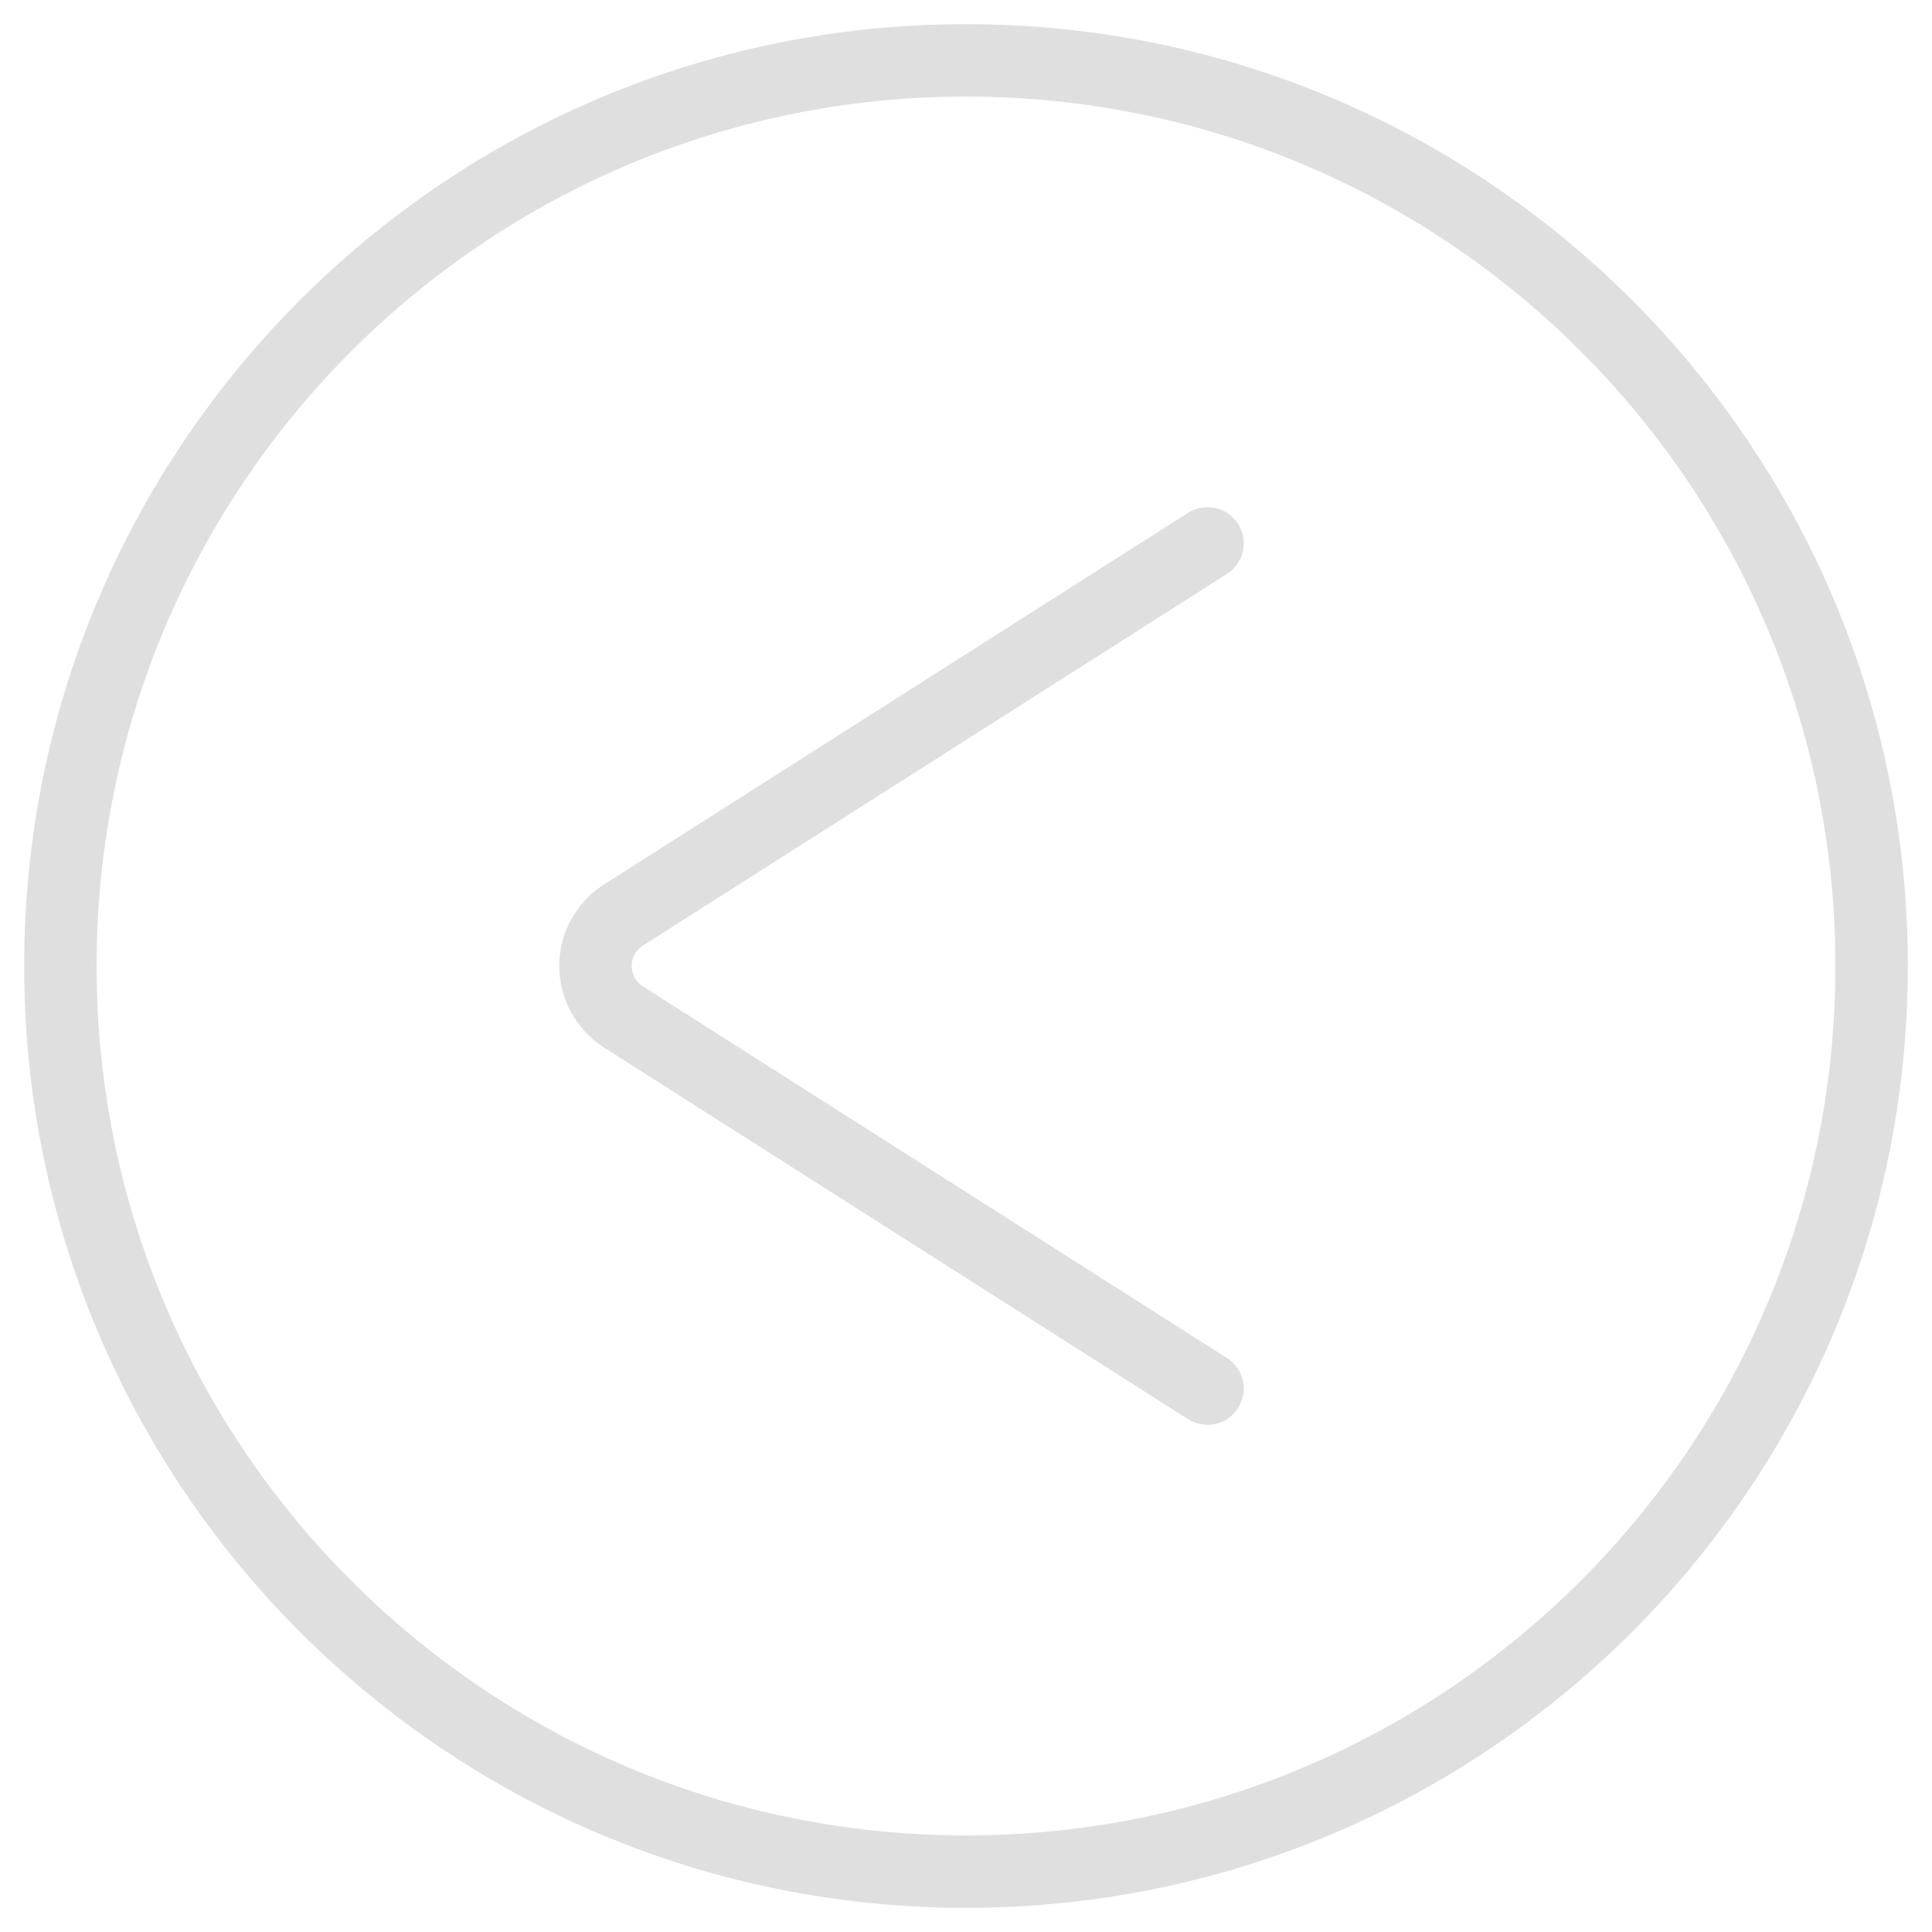 <svg fill="none" height="40" viewBox="0 0 40 40" width="40" xmlns="http://www.w3.org/2000/svg"><g stroke="#dfdfdf" stroke-linecap="round" stroke-linejoin="round" stroke-width="1.5"><path clip-rule="evenodd" d="m20 38.75c10.355 0 18.75-8.395 18.75-18.75 0-10.355-8.395-18.75-18.75-18.75-10.355 0-18.75 8.395-18.75 18.75 0 10.355 8.395 18.75 18.75 18.75z" fill-rule="evenodd"/><path d="m25 11.25-12.093 7.695c-.36.23-.578.628-.578 1.055s.218.825.578 1.055l12.093 7.695"/></g></svg>